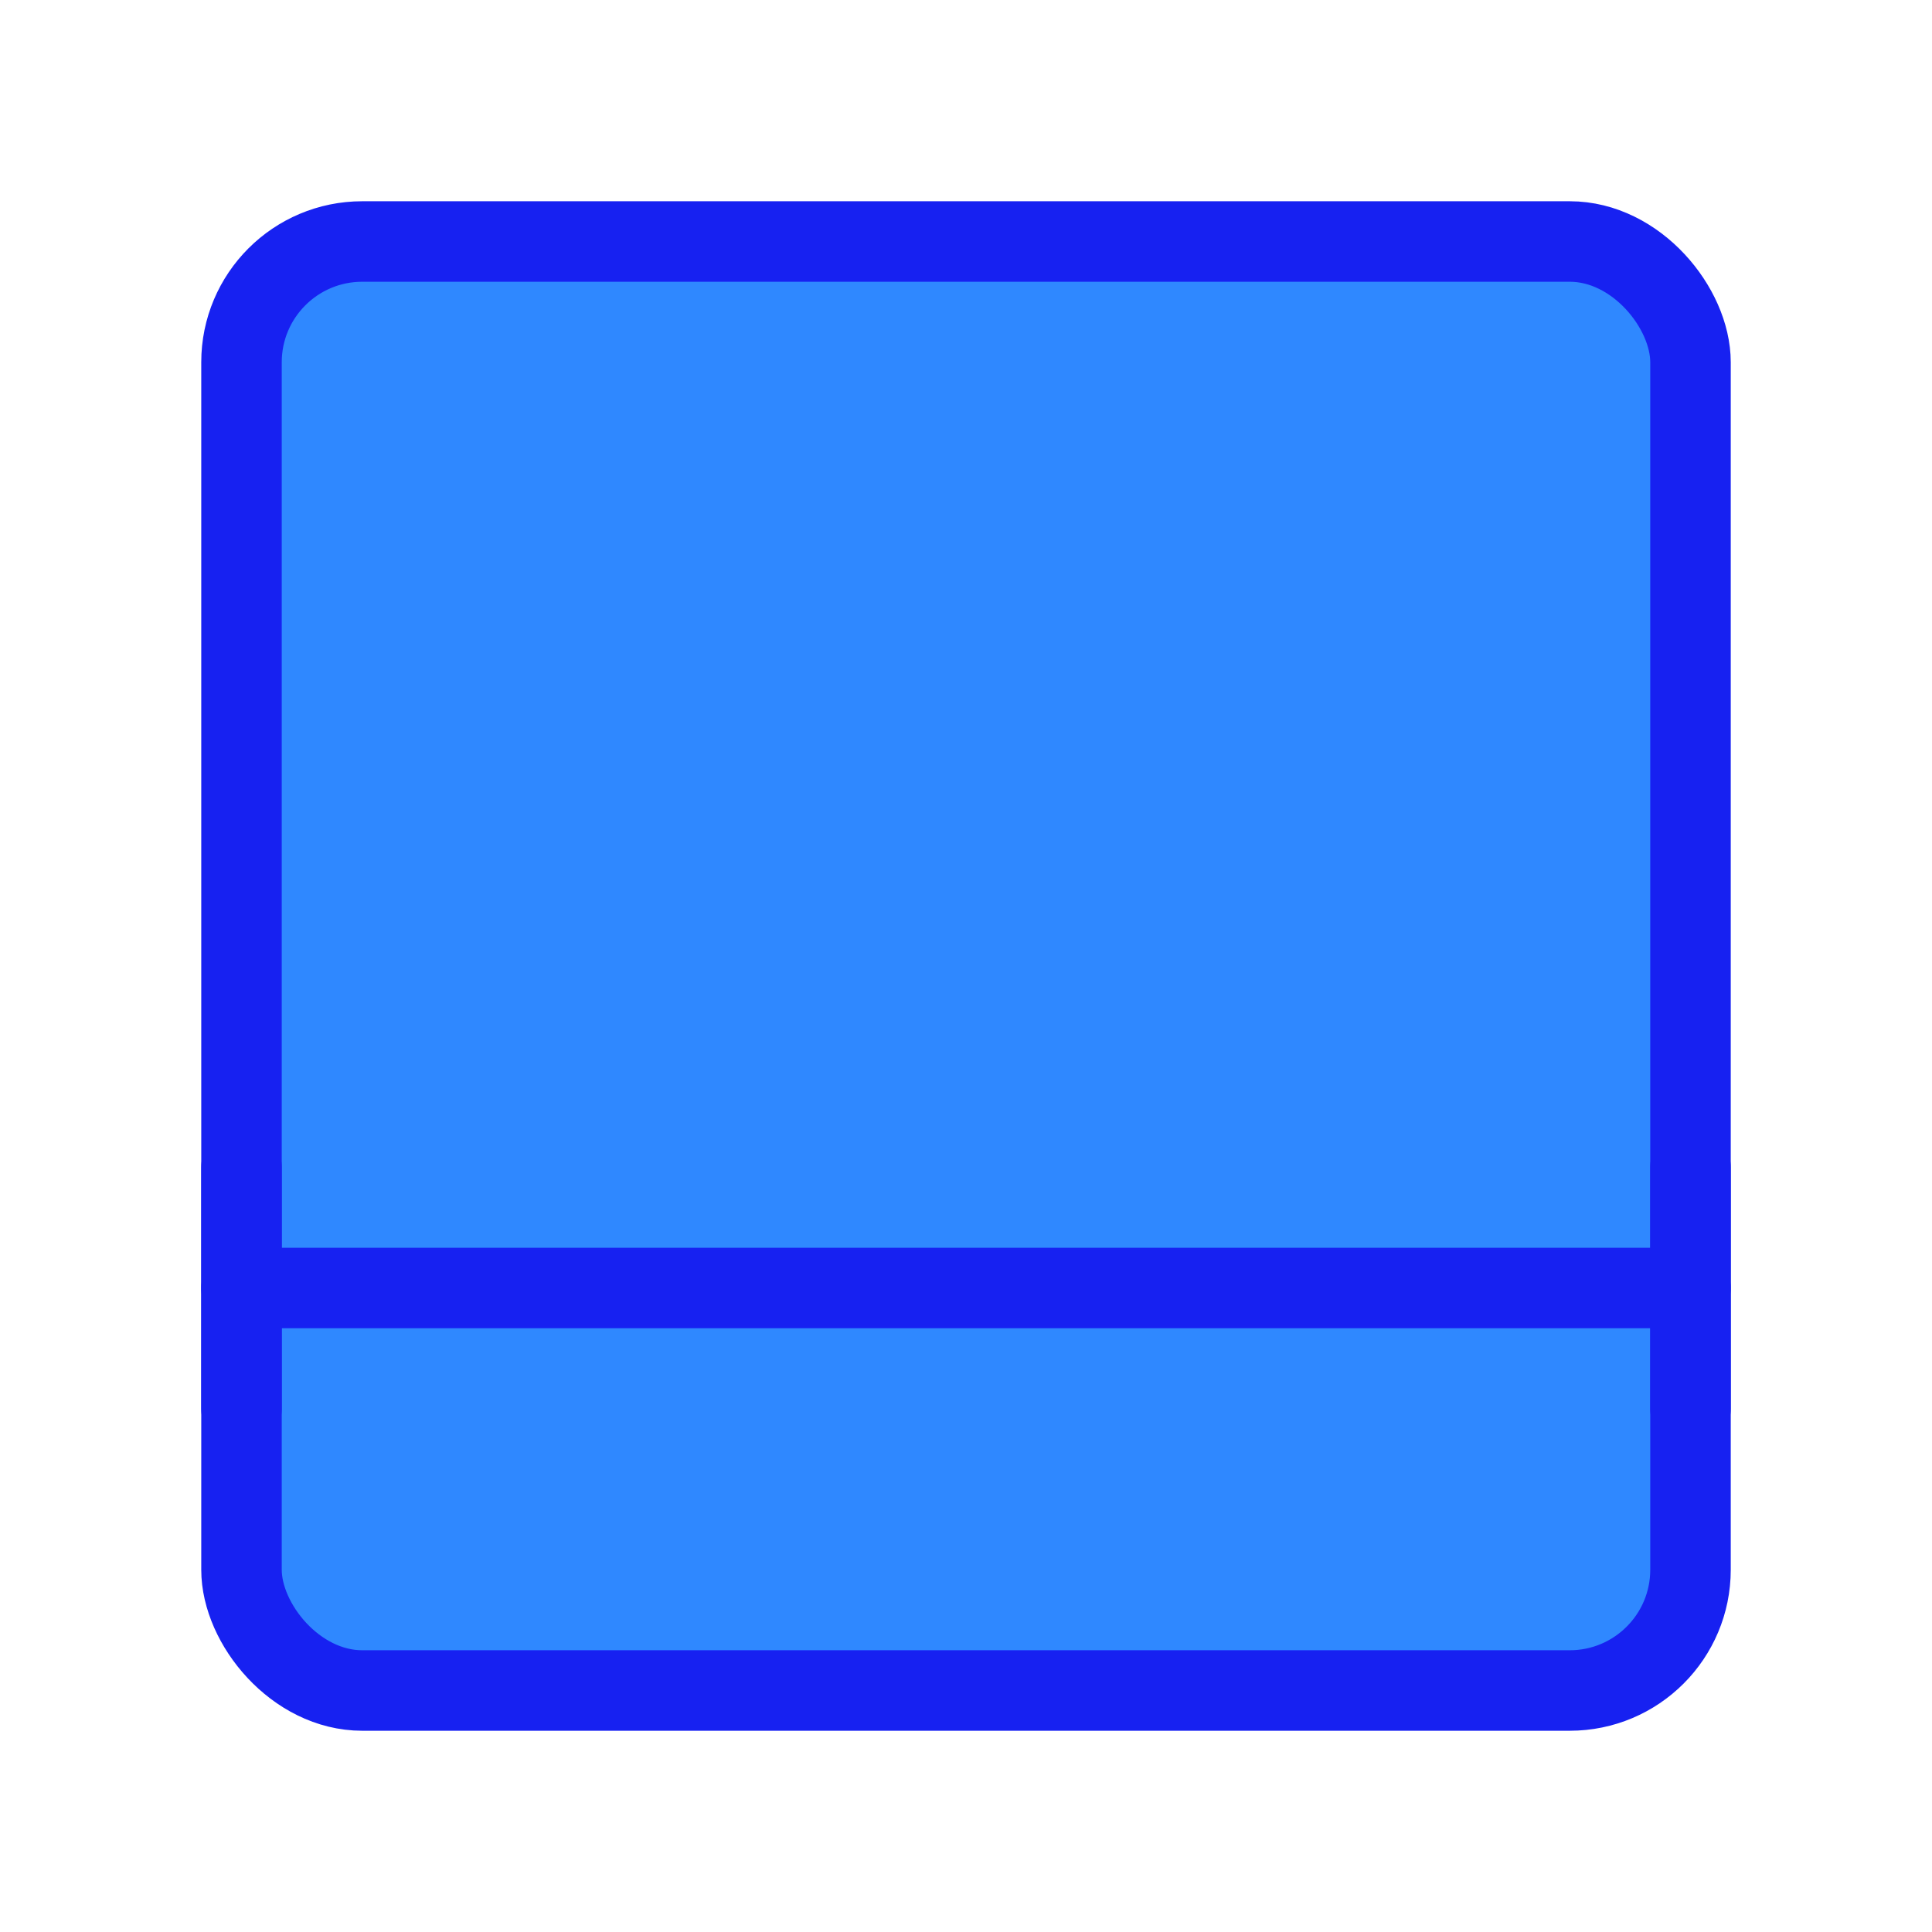 <?xml version="1.0" encoding="UTF-8"?><svg width="24" height="24" viewBox="0 0 48 48" fill="none" xmlns="http://www.w3.org/2000/svg"><rect x="6" y="6" width="36" height="36" rx="3" fill="#2F88FF" stroke="#1721F1" stroke-width="2" stroke-linejoin="round"/><path d="M6 32H42" stroke="#1721F1" stroke-width="2" stroke-linecap="round" stroke-linejoin="round"/><path d="M6 29V35" stroke="#1721F1" stroke-width="2" stroke-linecap="round" stroke-linejoin="round"/><path d="M42 29V35" stroke="#1721F1" stroke-width="2" stroke-linecap="round" stroke-linejoin="round"/></svg>